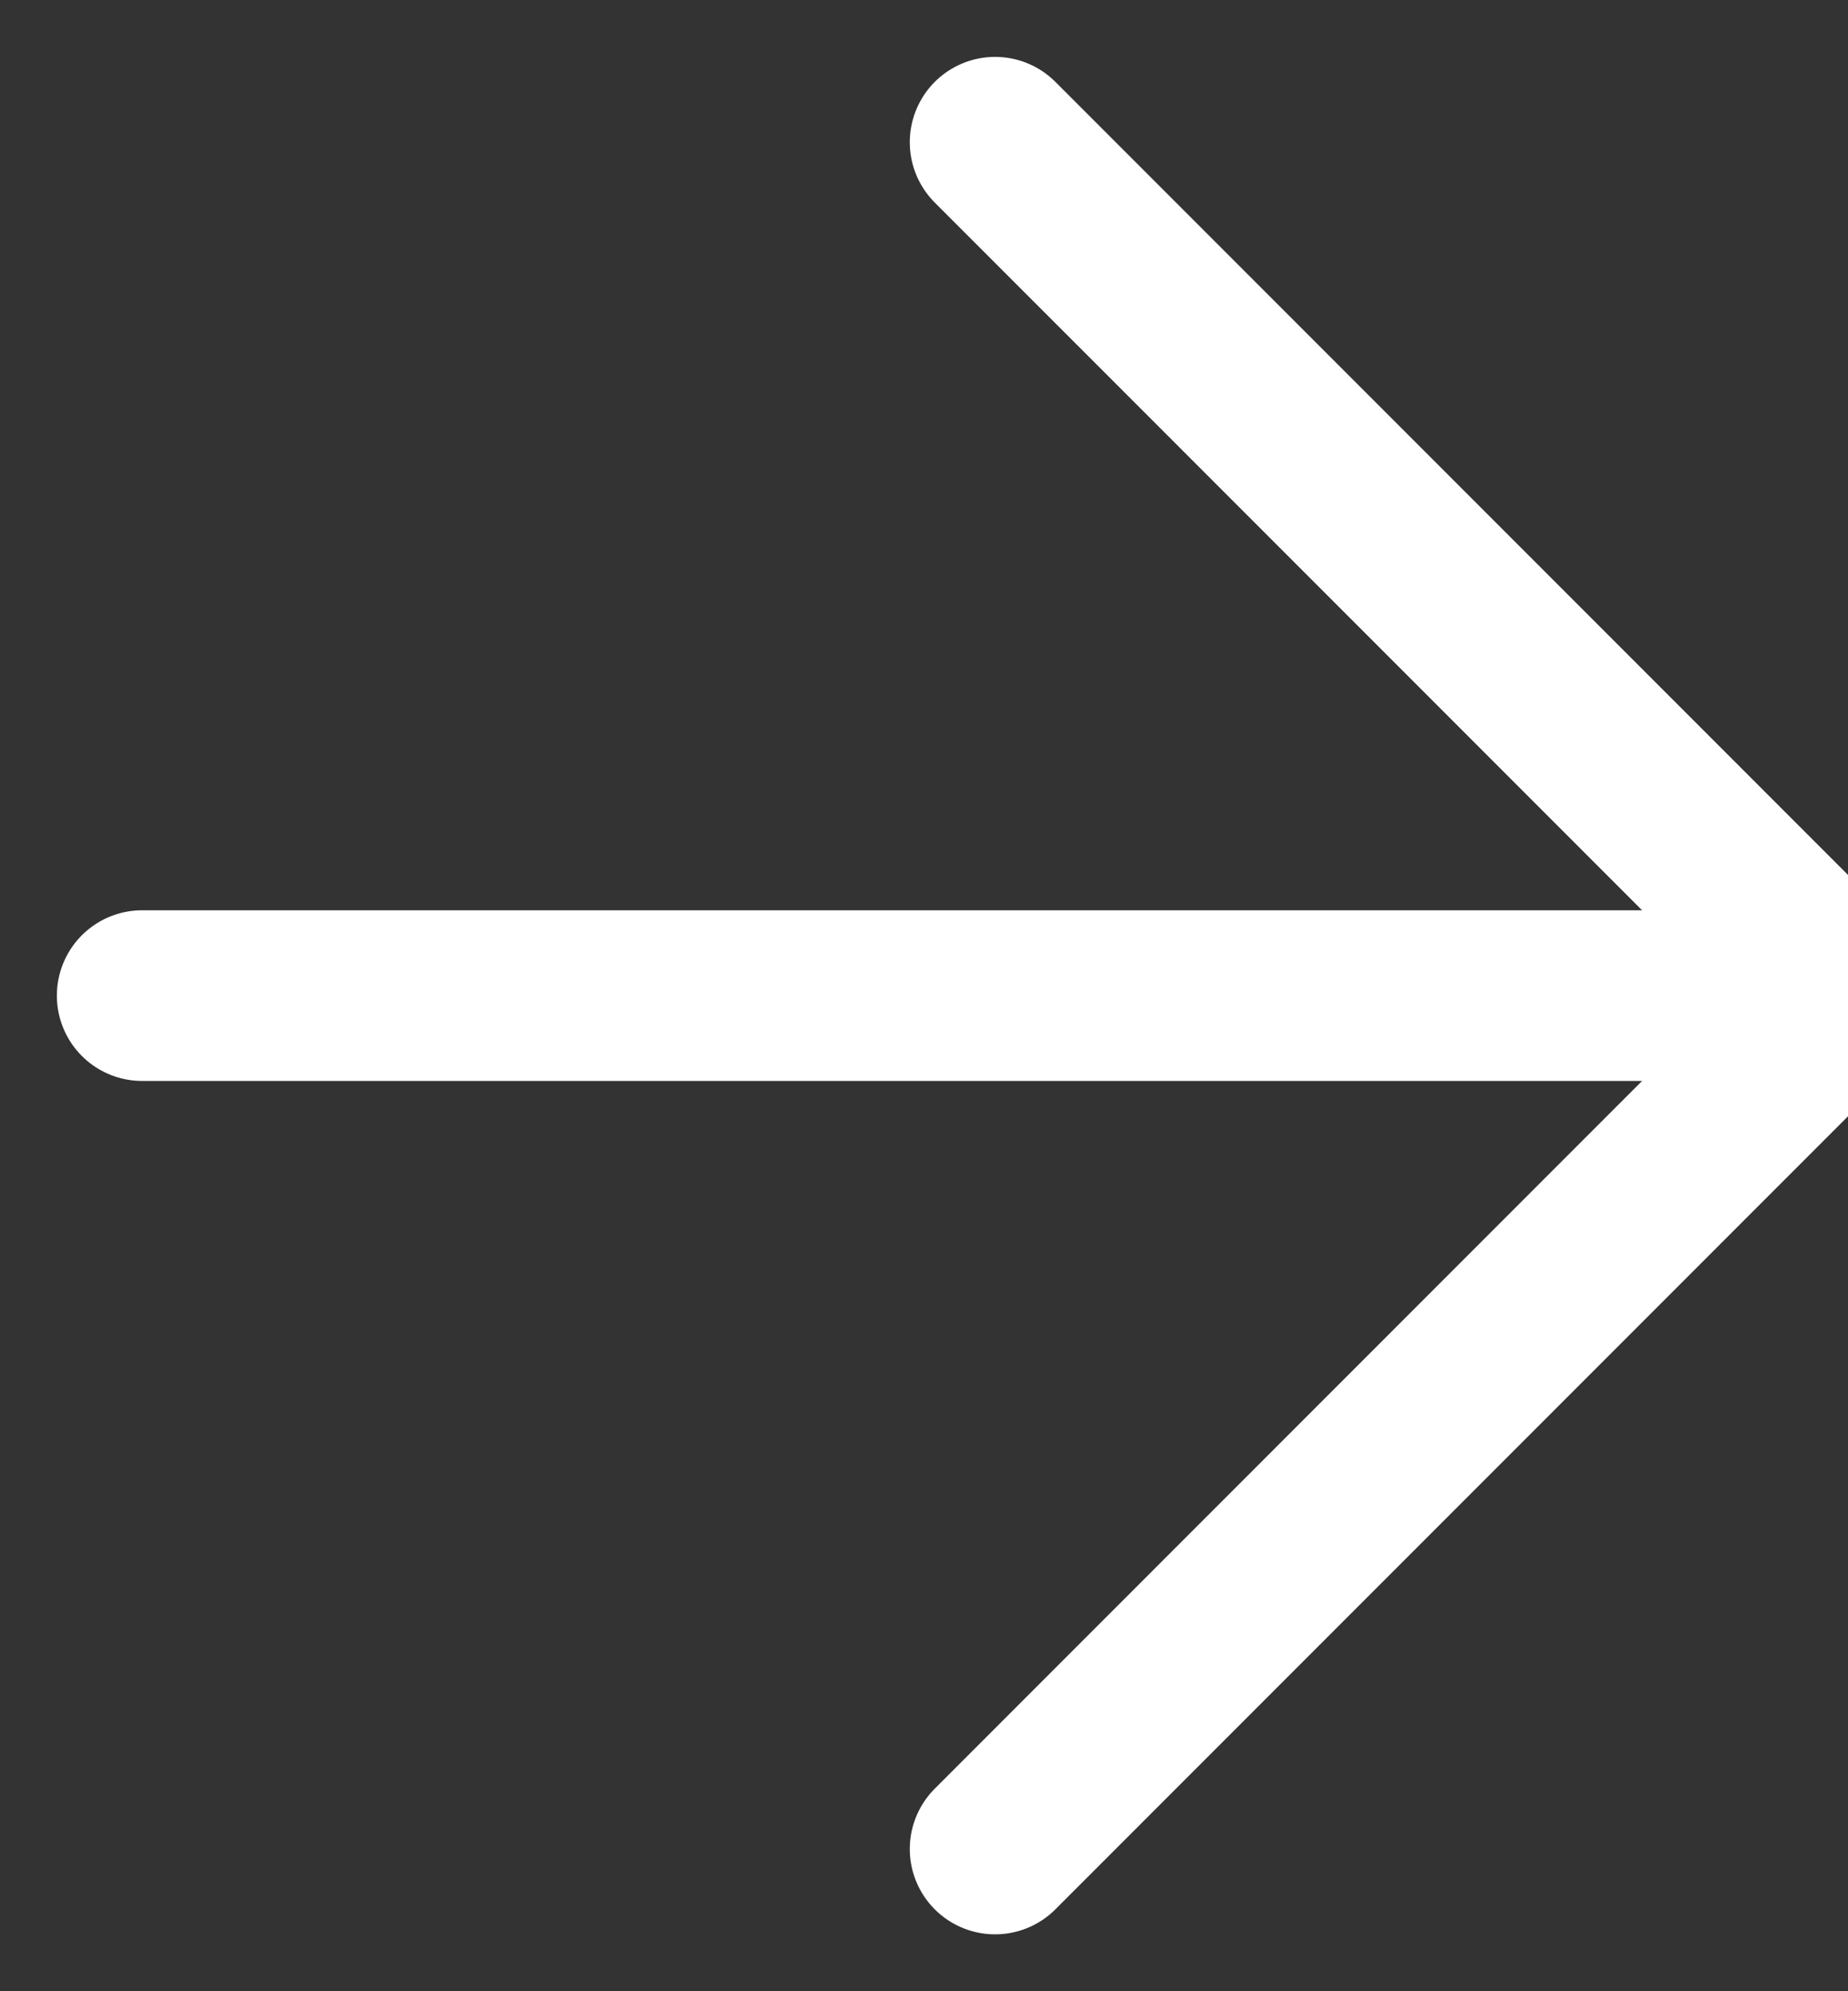 <svg width="13" height="14" viewBox="0 0 13 14" fill="none" xmlns="http://www.w3.org/2000/svg">
<rect x="0" y="0" width="13" height="14" fill="#333333" stroke="none"/>
<path d="M1 7H13" stroke="white" stroke-width="1.2" stroke-linecap="round" stroke-linejoin="round"/>
<path d="M7 1L13 7L7 13" stroke="white" stroke-width="1.2" stroke-linecap="round" stroke-linejoin="round"/>
</svg>

